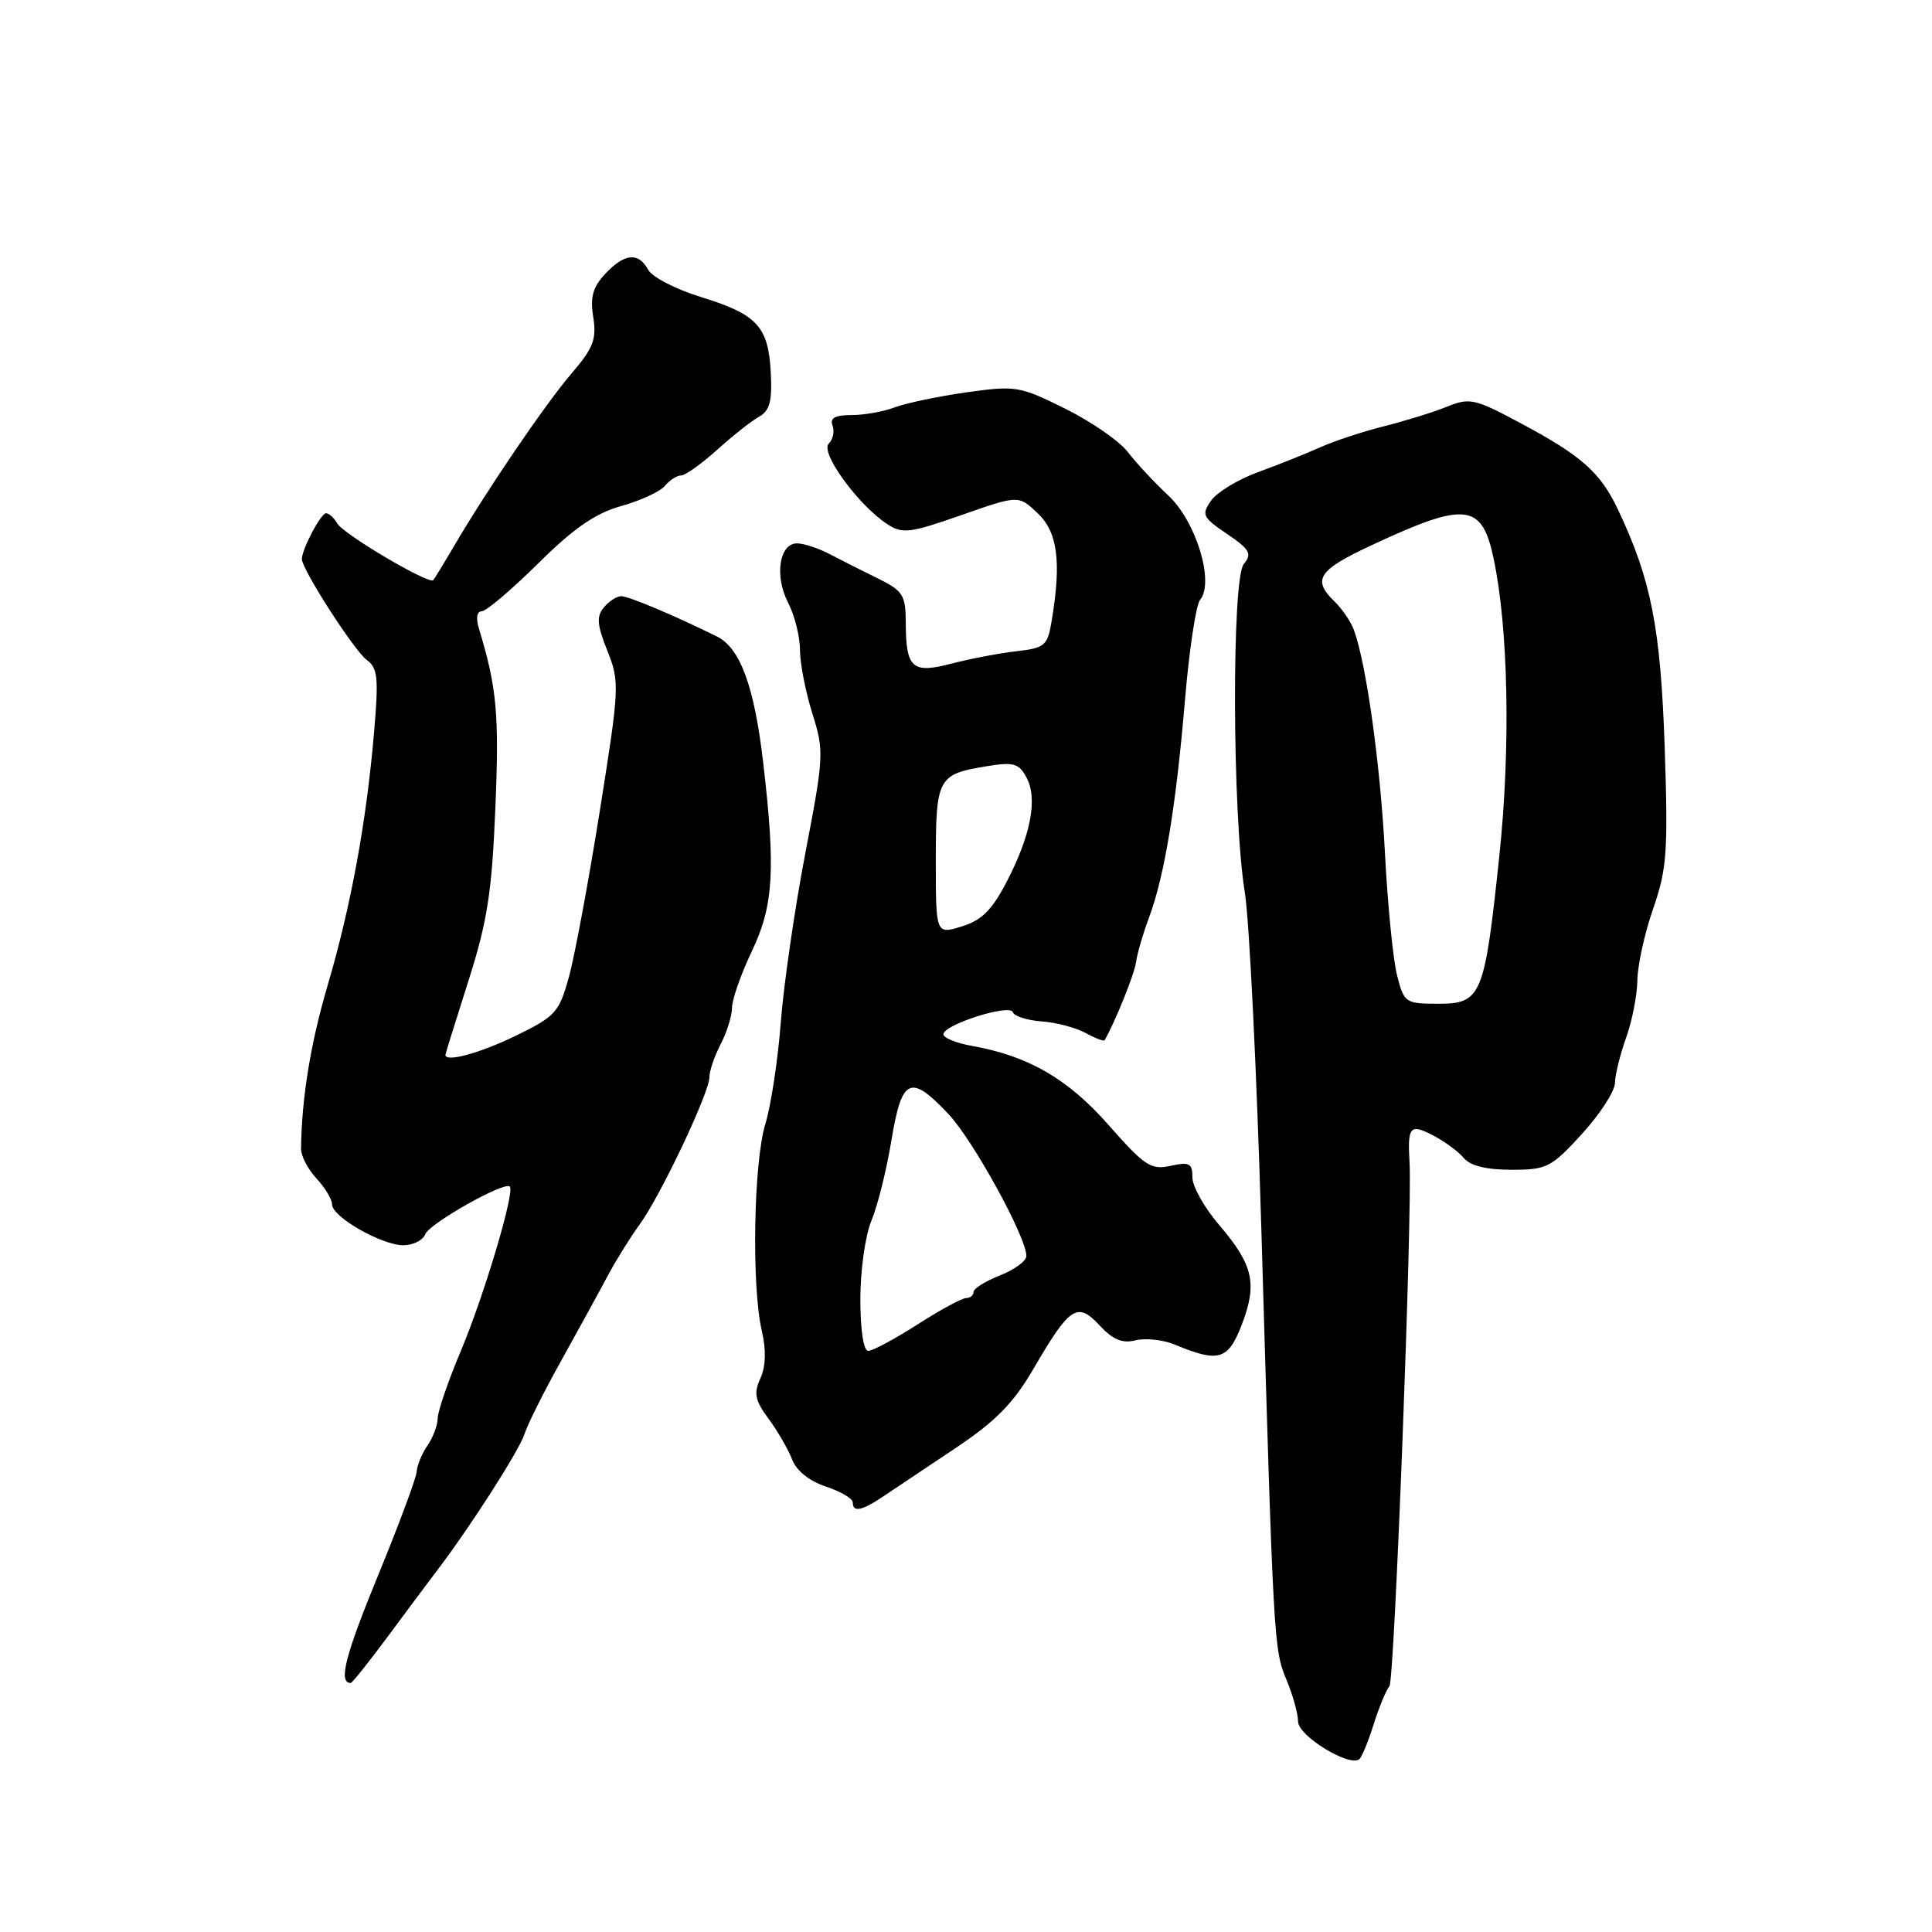 <?xml version="1.0" encoding="UTF-8" standalone="no"?>
<!DOCTYPE svg PUBLIC "-//W3C//DTD SVG 1.1//EN" "http://www.w3.org/Graphics/SVG/1.1/DTD/svg11.dtd" >
<svg xmlns="http://www.w3.org/2000/svg" xmlns:xlink="http://www.w3.org/1999/xlink" version="1.1" viewBox="0 0 256 256">
 <g >
 <path fill="currentColor"
d=" M 182.01 228.50 C 182.70 226.30 183.64 224.01 184.11 223.42 C 184.78 222.58 187.16 160.44 186.77 154.00 C 186.49 149.27 186.84 148.87 189.82 150.41 C 191.38 151.21 193.23 152.57 193.95 153.43 C 194.81 154.47 196.93 155.00 200.26 155.00 C 204.97 155.00 205.54 154.71 209.62 150.25 C 212.00 147.64 213.97 144.60 213.99 143.50 C 214.01 142.40 214.68 139.70 215.47 137.50 C 216.26 135.30 216.93 131.88 216.96 129.91 C 216.98 127.93 217.92 123.66 219.05 120.41 C 220.88 115.12 221.04 112.86 220.58 99.00 C 220.04 83.19 218.79 76.80 214.39 67.52 C 212.04 62.57 209.58 60.39 201.39 56.02 C 195.40 52.82 194.73 52.67 191.73 53.89 C 189.95 54.61 186.22 55.77 183.43 56.47 C 180.64 57.17 176.81 58.43 174.93 59.27 C 173.04 60.12 169.34 61.60 166.70 62.56 C 164.06 63.52 161.26 65.22 160.48 66.33 C 159.17 68.20 159.34 68.55 162.59 70.75 C 165.62 72.81 165.93 73.38 164.81 74.73 C 163.19 76.68 163.28 107.98 164.94 118.21 C 165.54 121.90 166.52 141.93 167.13 162.71 C 168.74 217.84 168.78 218.53 170.46 222.57 C 171.31 224.59 172.00 227.09 172.00 228.11 C 172.00 230.02 178.89 234.23 180.13 233.08 C 180.48 232.76 181.32 230.70 182.01 228.50 Z  M 51.46 216.75 C 54.00 213.31 56.94 209.38 57.99 208.00 C 62.31 202.32 68.81 192.18 69.48 190.05 C 69.88 188.79 72.07 184.41 74.35 180.32 C 76.63 176.22 79.40 171.17 80.50 169.10 C 81.60 167.03 83.51 163.96 84.74 162.27 C 87.49 158.52 94.00 144.79 94.00 142.73 C 94.00 141.90 94.67 139.94 95.49 138.36 C 96.32 136.79 96.99 134.60 97.00 133.50 C 97.01 132.40 98.20 129.03 99.64 126.00 C 102.50 120.01 102.79 115.23 101.12 101.00 C 99.95 90.95 98.07 85.85 95.00 84.34 C 89.25 81.50 83.30 79.00 82.31 79.00 C 81.72 79.00 80.69 79.67 80.01 80.49 C 79.02 81.68 79.11 82.82 80.48 86.23 C 82.12 90.35 82.09 91.06 79.47 107.49 C 77.98 116.85 76.14 126.75 75.37 129.50 C 74.08 134.16 73.60 134.69 68.24 137.29 C 63.47 139.60 58.94 140.81 59.02 139.75 C 59.03 139.61 60.40 135.22 62.06 130.00 C 64.58 122.08 65.18 118.26 65.64 107.00 C 66.16 94.61 65.83 91.08 63.45 83.25 C 63.04 81.90 63.19 81.00 63.83 81.00 C 64.42 81.00 67.77 78.15 71.29 74.68 C 76.03 69.98 78.87 68.02 82.32 67.05 C 84.87 66.34 87.48 65.13 88.10 64.38 C 88.73 63.62 89.70 63.00 90.25 63.00 C 90.80 63.00 92.94 61.48 94.99 59.63 C 97.05 57.77 99.55 55.79 100.56 55.23 C 102.00 54.42 102.33 53.18 102.13 49.37 C 101.82 43.26 100.32 41.64 92.85 39.35 C 89.55 38.33 86.41 36.71 85.89 35.75 C 84.59 33.38 82.77 33.55 80.20 36.28 C 78.55 38.04 78.18 39.37 78.61 42.03 C 79.07 44.96 78.62 46.12 75.72 49.50 C 72.26 53.54 64.52 64.91 60.12 72.43 C 58.80 74.67 57.59 76.67 57.41 76.87 C 56.87 77.50 45.55 70.82 44.70 69.37 C 44.26 68.62 43.59 68.00 43.20 68.01 C 42.51 68.02 40.00 72.77 40.00 74.08 C 40.00 75.44 46.94 86.23 48.59 87.44 C 50.06 88.52 50.19 89.80 49.56 97.09 C 48.55 108.93 46.50 120.06 43.43 130.51 C 41.15 138.24 39.97 145.47 39.89 152.22 C 39.88 153.17 40.80 154.94 41.94 156.16 C 43.07 157.38 44.00 158.92 44.00 159.59 C 44.00 161.24 50.57 165.00 53.45 165.00 C 54.73 165.00 56.04 164.34 56.35 163.54 C 56.89 162.12 66.84 156.51 67.55 157.22 C 68.25 157.91 64.17 171.60 61.11 178.89 C 59.40 182.95 58.00 187.01 58.00 187.92 C 58.00 188.82 57.39 190.44 56.65 191.53 C 55.90 192.61 55.26 194.18 55.21 195.00 C 55.17 195.82 52.85 202.05 50.06 208.84 C 45.71 219.44 44.81 223.00 46.47 223.00 C 46.67 223.00 48.91 220.19 51.46 216.75 Z  M 117.10 198.24 C 118.53 197.29 122.81 194.42 126.60 191.89 C 131.94 188.32 134.28 185.94 136.93 181.39 C 141.76 173.10 142.75 172.44 145.70 175.62 C 147.46 177.52 148.71 178.04 150.47 177.60 C 151.79 177.27 154.13 177.53 155.68 178.17 C 161.49 180.60 162.75 180.22 164.56 175.48 C 166.63 170.06 166.06 167.60 161.54 162.31 C 159.59 160.04 158.00 157.21 158.00 156.01 C 158.00 154.14 157.60 153.93 155.11 154.48 C 152.51 155.05 151.67 154.50 146.92 149.10 C 141.51 142.95 136.27 139.91 128.75 138.58 C 126.69 138.21 125.00 137.52 125.00 137.05 C 125.00 135.78 133.82 132.97 134.21 134.12 C 134.38 134.65 136.10 135.20 138.01 135.34 C 139.93 135.47 142.55 136.17 143.84 136.87 C 145.12 137.58 146.26 138.01 146.37 137.83 C 147.72 135.51 150.33 129.05 150.53 127.50 C 150.67 126.40 151.46 123.70 152.28 121.50 C 154.31 116.01 155.85 106.71 157.03 92.58 C 157.59 86.02 158.48 80.13 159.02 79.48 C 160.94 77.16 158.50 69.11 154.83 65.68 C 152.96 63.93 150.53 61.32 149.43 59.88 C 148.32 58.44 144.59 55.86 141.14 54.15 C 135.10 51.15 134.59 51.07 128.04 51.99 C 124.30 52.52 120.03 53.42 118.55 53.98 C 117.08 54.54 114.50 55.00 112.83 55.00 C 110.65 55.00 109.94 55.39 110.31 56.38 C 110.61 57.14 110.38 58.22 109.81 58.79 C 108.64 59.96 113.72 66.93 117.55 69.44 C 119.57 70.77 120.53 70.65 127.37 68.26 C 134.95 65.60 134.95 65.60 137.47 67.98 C 140.13 70.47 140.66 74.40 139.37 82.16 C 138.81 85.58 138.50 85.85 134.63 86.30 C 132.36 86.56 128.51 87.30 126.09 87.93 C 120.85 89.30 120.04 88.57 120.02 82.48 C 120.00 78.83 119.65 78.28 116.25 76.61 C 114.19 75.60 111.31 74.15 109.85 73.38 C 108.39 72.62 106.48 72.00 105.61 72.00 C 103.26 72.00 102.60 76.33 104.42 79.84 C 105.29 81.52 106.00 84.35 106.00 86.11 C 106.00 87.88 106.74 91.66 107.63 94.51 C 109.21 99.51 109.18 100.18 106.70 113.10 C 105.29 120.47 103.84 130.52 103.46 135.44 C 103.09 140.36 102.17 146.44 101.41 148.94 C 99.85 154.07 99.57 170.46 100.95 176.37 C 101.54 178.92 101.47 181.07 100.75 182.65 C 99.85 184.63 100.04 185.56 101.85 188.01 C 103.05 189.64 104.45 192.06 104.96 193.39 C 105.53 194.88 107.24 196.25 109.44 196.98 C 111.40 197.63 113.00 198.57 113.00 199.08 C 113.00 200.44 114.19 200.20 117.10 198.24 Z  M 185.12 129.25 C 184.59 127.19 183.87 119.88 183.51 113.00 C 182.90 101.29 181.06 88.06 179.41 83.50 C 179.01 82.40 177.85 80.69 176.84 79.71 C 173.83 76.79 174.65 75.55 181.75 72.24 C 194.17 66.44 196.33 66.66 197.89 73.90 C 199.87 83.17 200.19 99.09 198.66 113.50 C 196.70 132.04 196.30 133.00 190.56 133.00 C 186.22 133.00 186.05 132.88 185.12 129.25 Z  M 114.00 172.12 C 114.00 168.32 114.66 163.66 115.48 161.71 C 116.29 159.77 117.48 154.99 118.12 151.09 C 119.50 142.78 120.62 142.26 125.68 147.62 C 128.95 151.09 136.00 163.93 136.00 166.42 C 136.00 167.09 134.43 168.24 132.50 169.00 C 130.57 169.76 129.00 170.74 129.00 171.19 C 129.00 171.63 128.56 172.00 128.02 172.00 C 127.48 172.00 124.58 173.57 121.57 175.50 C 118.56 177.43 115.62 179.00 115.05 179.00 C 114.42 179.00 114.00 176.25 114.00 172.12 Z  M 124.00 114.03 C 124.00 103.09 124.26 102.59 130.67 101.54 C 134.32 100.94 135.00 101.13 136.02 103.03 C 137.52 105.83 136.60 110.67 133.39 116.84 C 131.45 120.58 130.08 121.95 127.43 122.76 C 124.00 123.81 124.00 123.81 124.00 114.03 Z "/>
</g>
</svg>